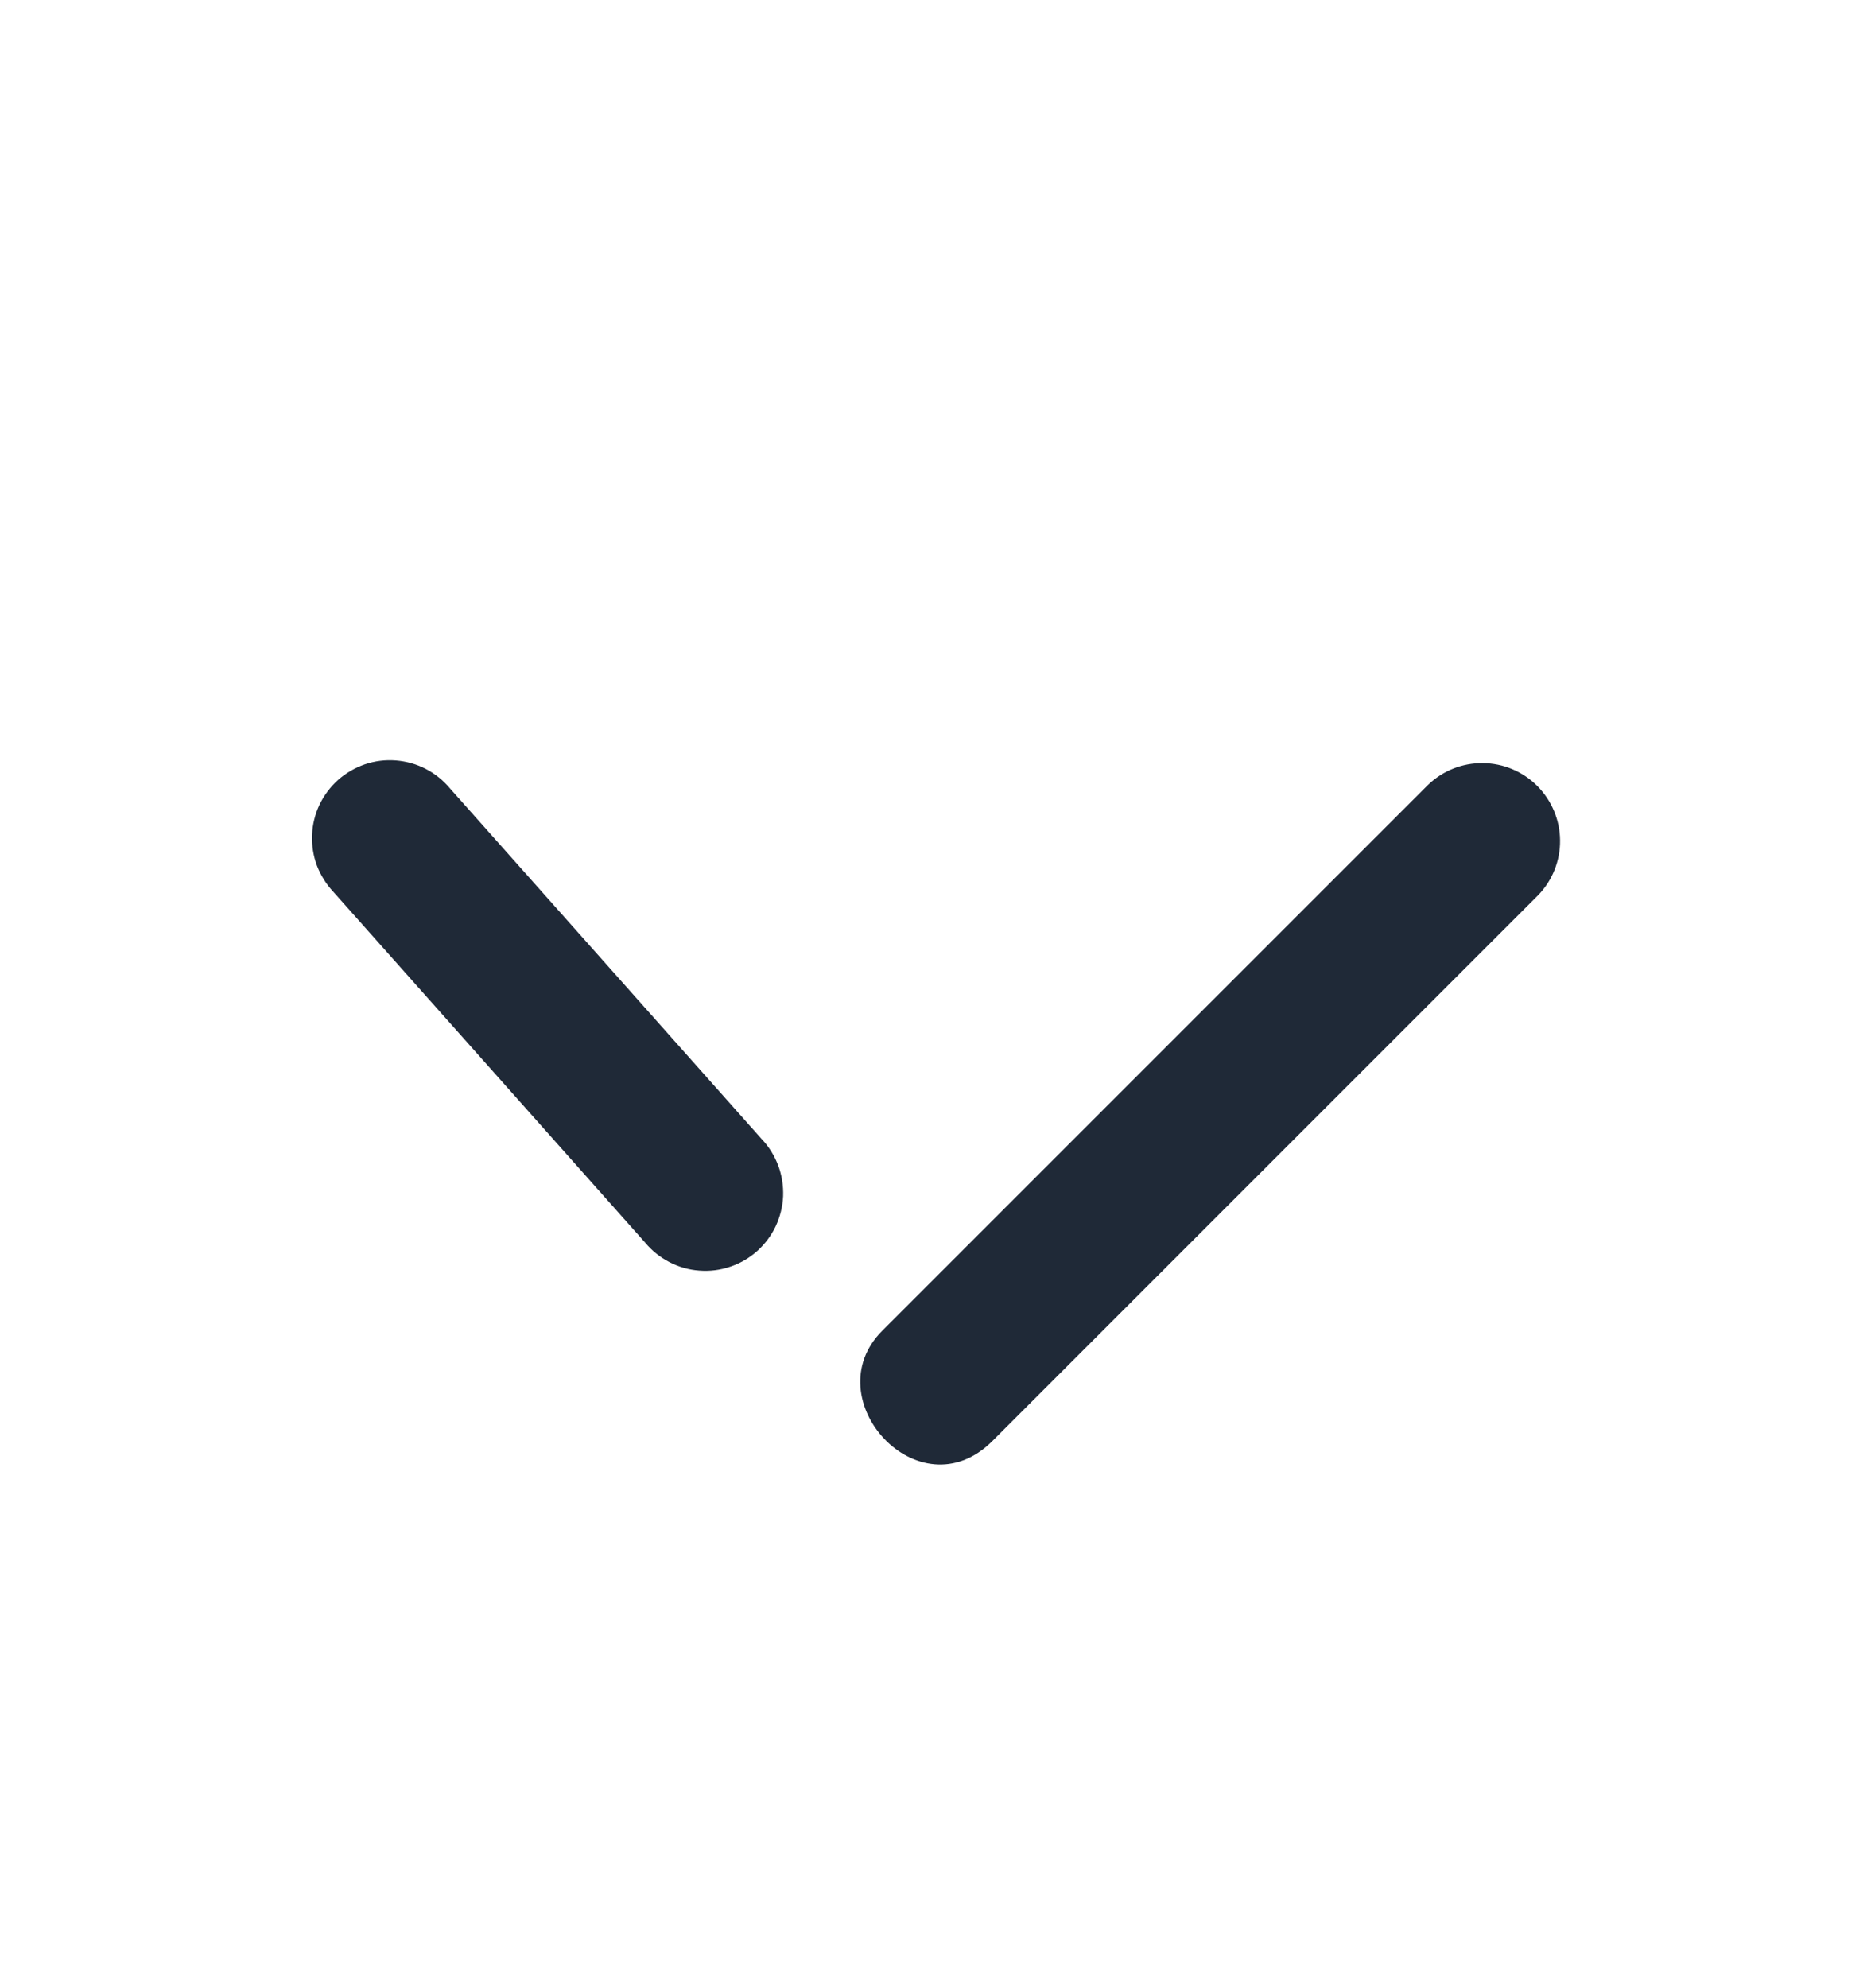 <svg width="16" height="17" viewBox="0 0 16 17" fill="none" xmlns="http://www.w3.org/2000/svg">
<path d="M12.211 6.712C12.337 6.59 12.505 6.523 12.68 6.525C12.855 6.526 13.022 6.596 13.146 6.72C13.269 6.844 13.34 7.011 13.341 7.186C13.343 7.36 13.275 7.529 13.154 7.654L8.487 12.321C7.86 12.949 6.962 11.96 7.545 11.378C9.1 9.823 10.656 8.267 12.211 6.712ZM6.514 9.74C6.576 9.805 6.623 9.882 6.655 9.966C6.686 10.049 6.7 10.138 6.697 10.228C6.693 10.317 6.671 10.405 6.633 10.486C6.595 10.566 6.54 10.639 6.474 10.698C6.407 10.757 6.329 10.803 6.244 10.831C6.159 10.86 6.07 10.871 5.98 10.864C5.891 10.858 5.804 10.833 5.725 10.792C5.646 10.751 5.575 10.695 5.518 10.626L2.851 7.626C2.79 7.561 2.742 7.484 2.71 7.401C2.679 7.317 2.665 7.228 2.669 7.139C2.672 7.049 2.694 6.962 2.732 6.881C2.771 6.8 2.825 6.728 2.892 6.668C2.959 6.609 3.037 6.564 3.121 6.535C3.206 6.506 3.296 6.495 3.385 6.502C3.474 6.509 3.561 6.533 3.64 6.574C3.72 6.615 3.79 6.672 3.847 6.74L6.514 9.74Z" fill="#1F2937"/>
</svg>
